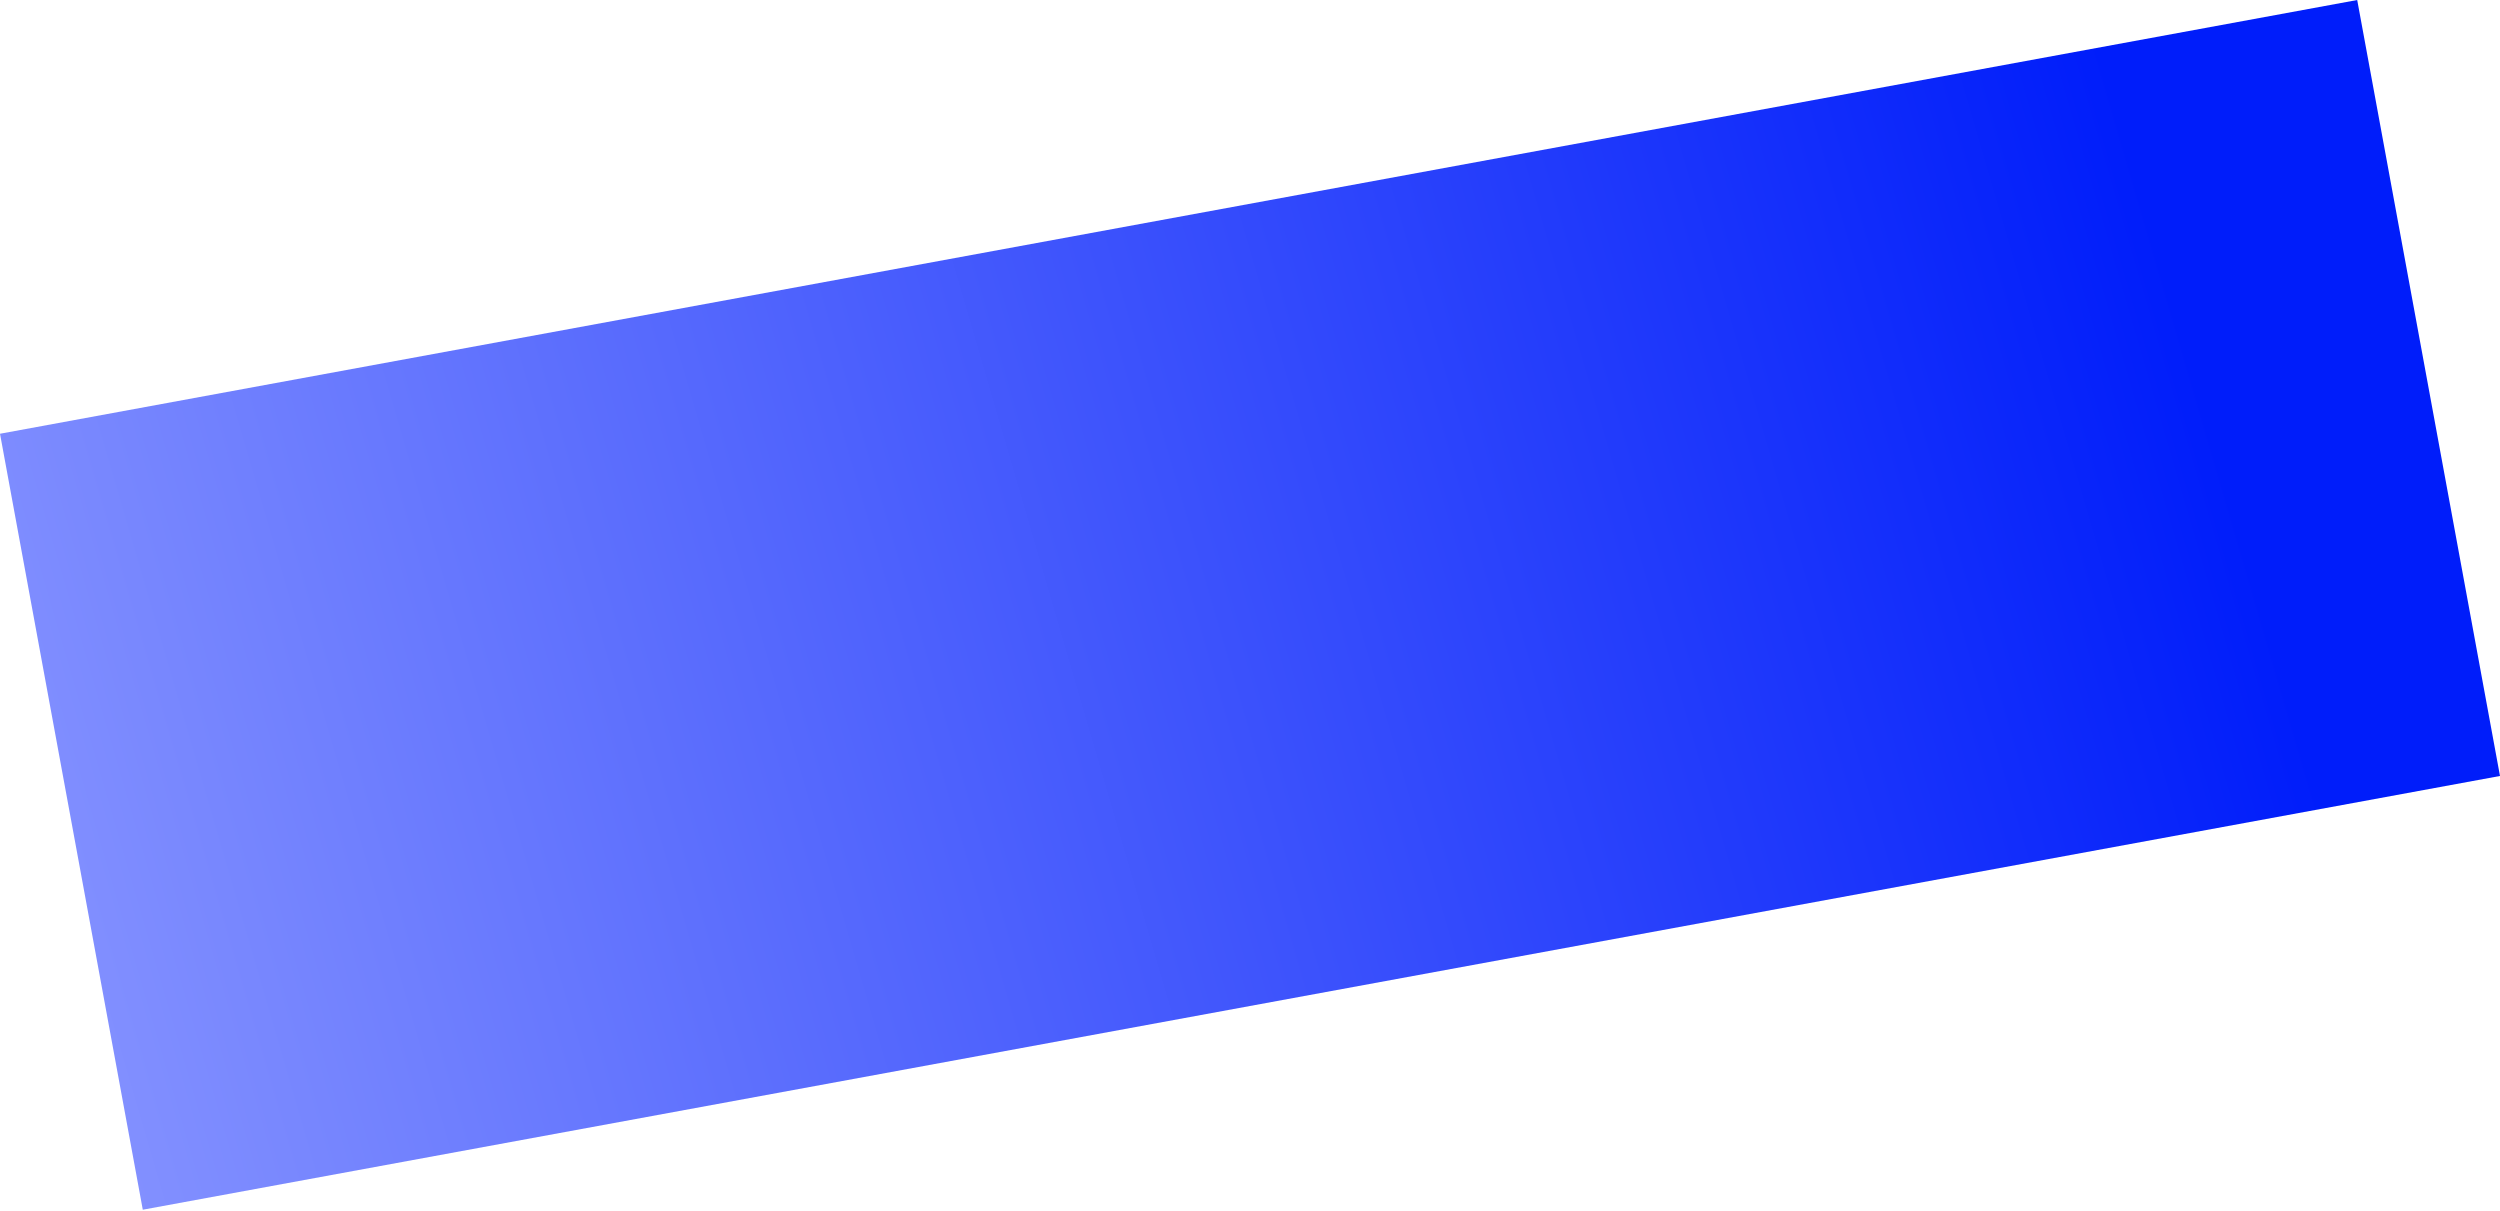 <svg width="1918" height="929" viewBox="0 0 1918 929" fill="none" xmlns="http://www.w3.org/2000/svg"><rect y="332.769" width="1838.81" height="605.318" transform="rotate(-10.426 0 332.769)" fill="url(#paint0_linear_55:333)"/><defs><linearGradient id="paint0_linear_55:333" x1="1650.48" y1="436.831" x2="-125.647" y2="618.267" gradientUnits="userSpaceOnUse"><stop stop-color="#001DFA"/><stop offset="1" stop-color="#8996FF"/></linearGradient></defs></svg>